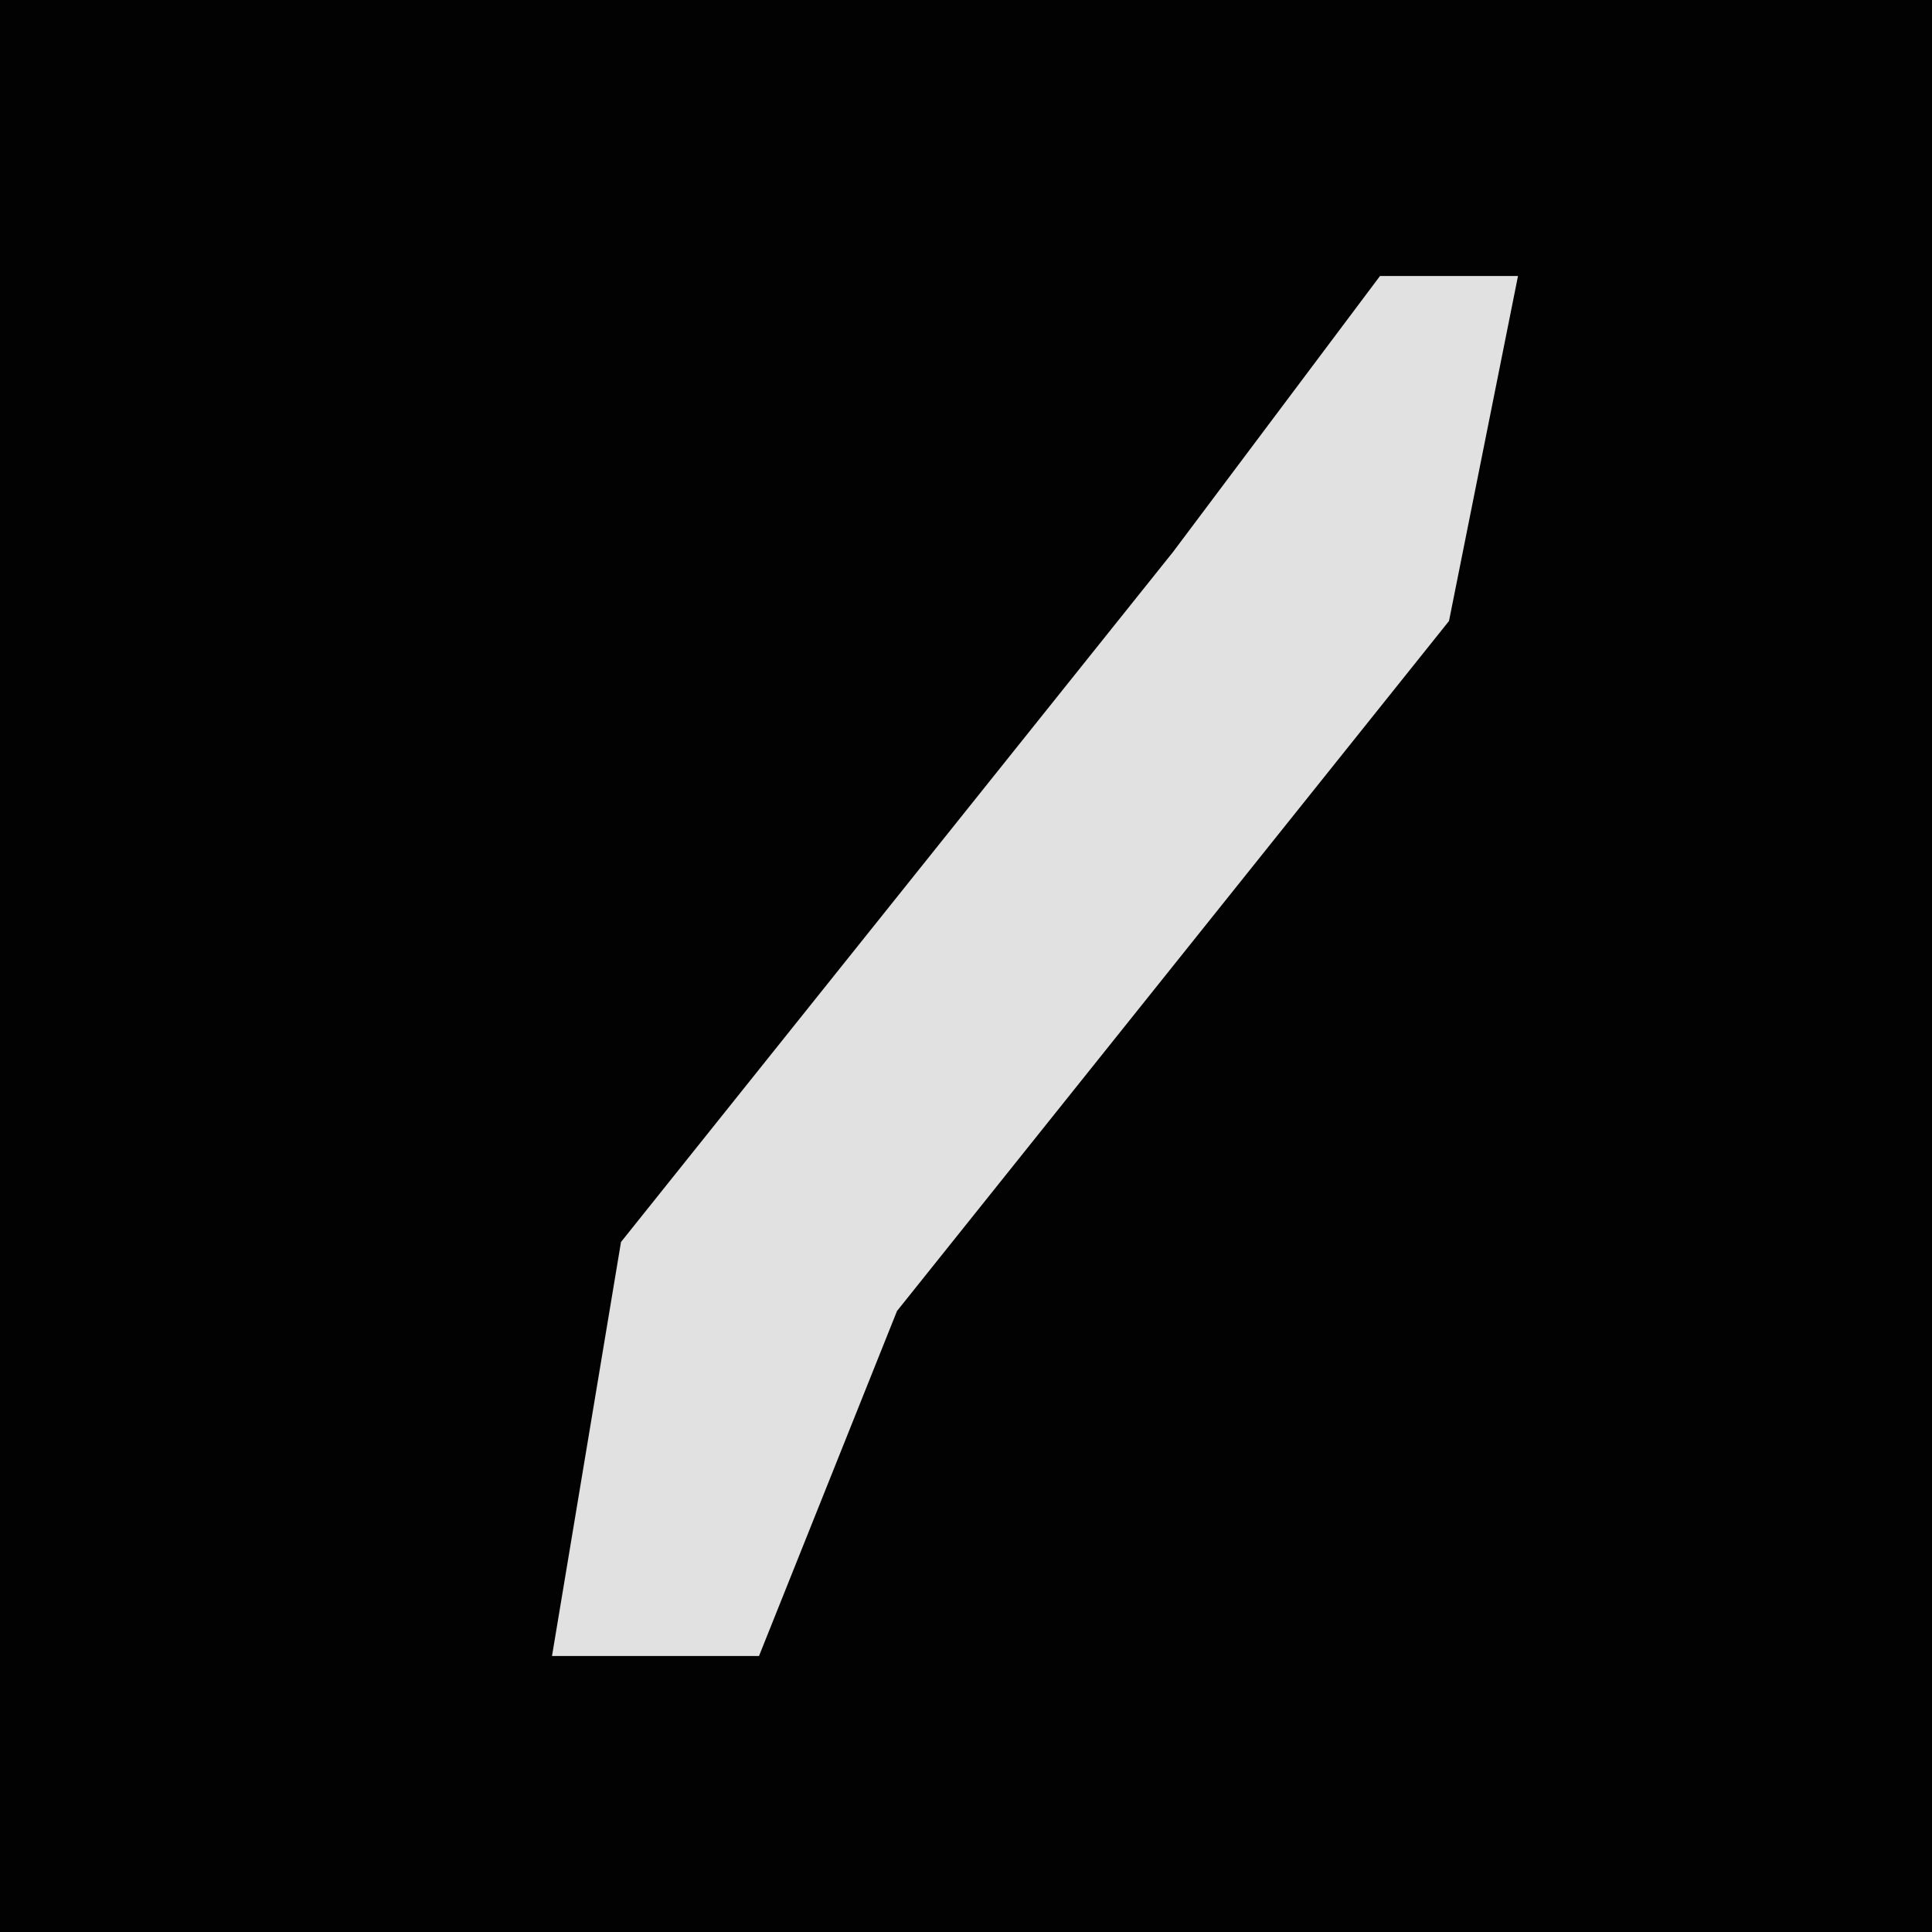 <?xml version="1.0" encoding="UTF-8"?>
<svg version="1.1" xmlns="http://www.w3.org/2000/svg" width="28" height="28">
<path d="M0,0 L28,0 L28,28 L0,28 Z " fill="#020202" transform="translate(0,0)"/>
<path d="M0,0 L2,0 L1,5 L-7,15 L-9,20 L-12,20 L-11,14 L-3,4 Z " fill="#E1E1E1" transform="translate(20,4)"/>
</svg>
